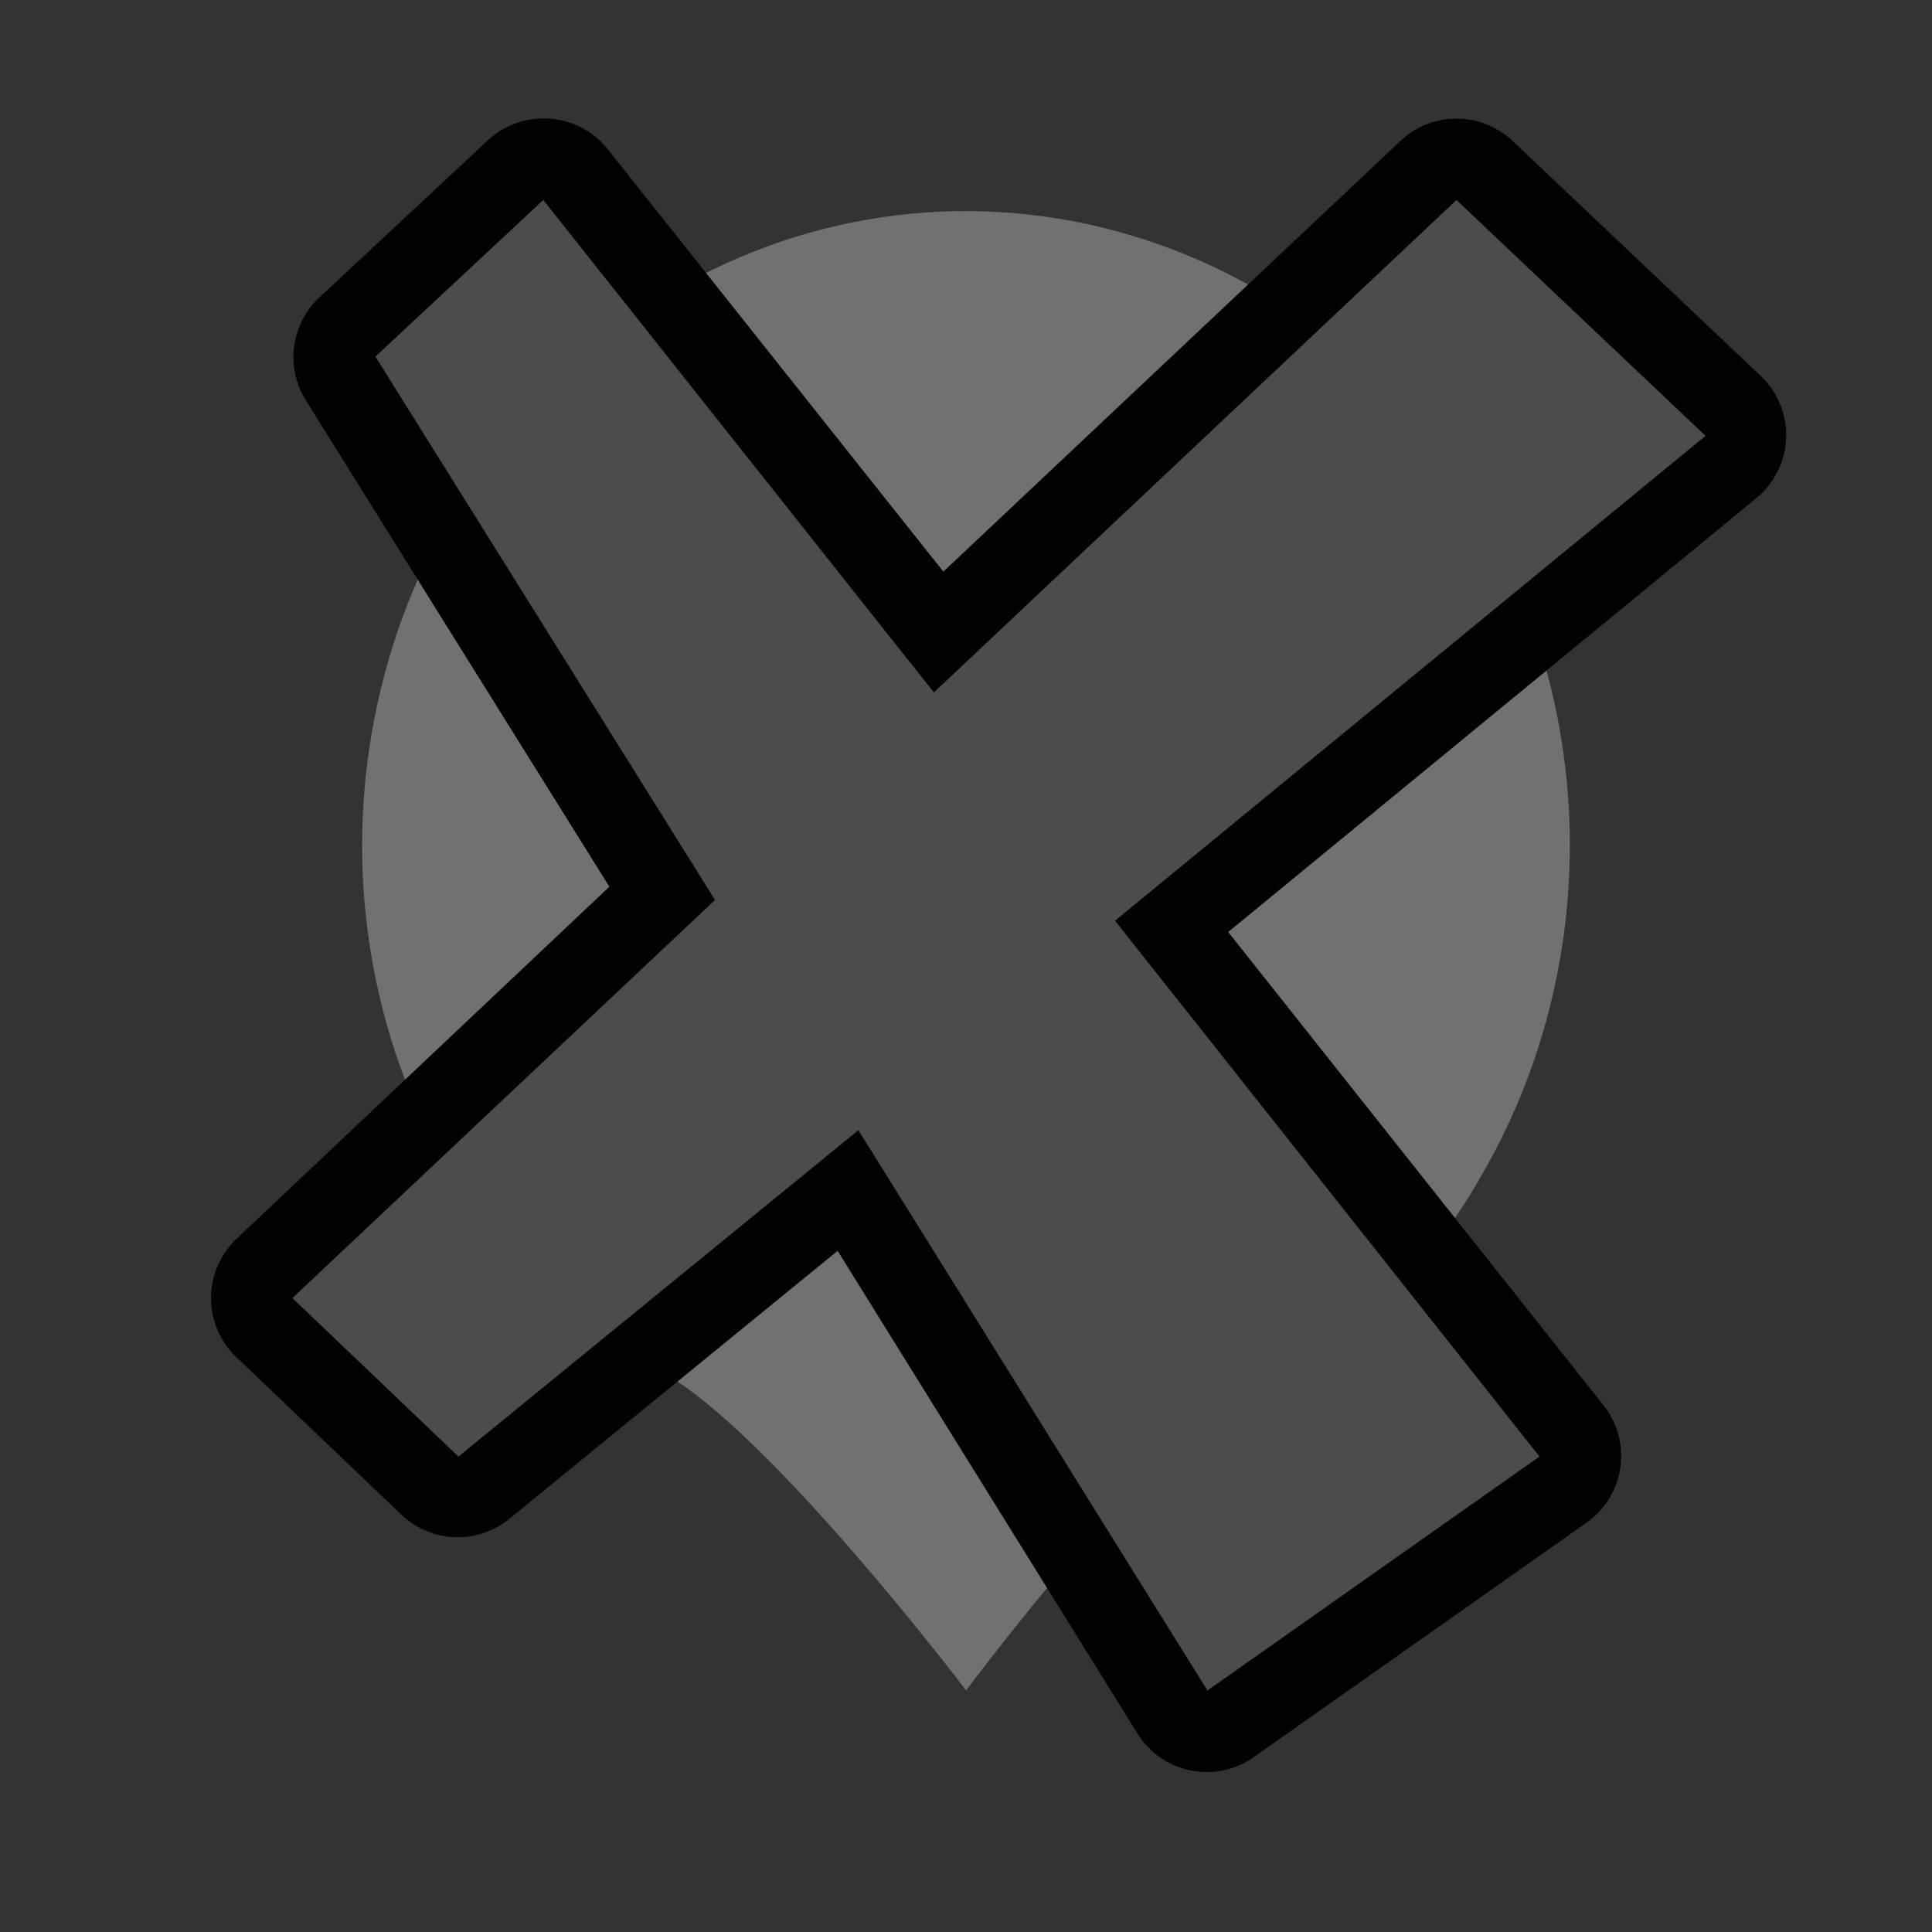 <?xml version="1.0" encoding="UTF-8" standalone="no"?>
<!-- Created with Inkscape (http://www.inkscape.org/) -->

<svg
   xmlns:dc="http://purl.org/dc/elements/1.1/"
   xmlns:cc="http://creativecommons.org/ns#"
   xmlns:rdf="http://www.w3.org/1999/02/22-rdf-syntax-ns#"
   xmlns:svg="http://www.w3.org/2000/svg"
   xmlns="http://www.w3.org/2000/svg"
   xmlns:sodipodi="http://sodipodi.sourceforge.net/DTD/sodipodi-0.dtd"
   xmlns:inkscape="http://www.inkscape.org/namespaces/inkscape"
   width="32"
   height="32"
   id="svg2"
   sodipodi:version="0.32"
   inkscape:version="0.48.0 r9654"
   sodipodi:docname="tag-remove.svg"
   inkscape:output_extension="org.inkscape.output.svg.inkscape"
   sodipodi:modified="true"
   version="1.0"
   inkscape:export-filename="C:\Documents and Settings\Midkiff Aries\Desktop\Ruffled_Map.png"
   inkscape:export-xdpi="43.720001"
   inkscape:export-ydpi="43.720001">
  <rect width="100%" height="100%" fill="#333333" stroke="none"/>
  <sodipodi:namedview
     id="base"
     pagecolor="#ffffff"
     bordercolor="#666666"
     borderopacity="1.0"
     inkscape:pageopacity="0.0"
     inkscape:pageshadow="2"
     inkscape:zoom="4.5041507"
     inkscape:cx="-39.121972"
     inkscape:cy="14.782743"
     inkscape:document-units="px"
     inkscape:current-layer="layer1"
     inkscape:window-width="1920"
     inkscape:window-height="1005"
     inkscape:window-x="0"
     inkscape:window-y="24"
     showgrid="true"
     inkscape:window-maximized="1">
    <inkscape:grid
       snapvisiblegridlinesonly="true"
       enabled="true"
       visible="true"
       dotted="true"
       empspacing="4"
       id="grid3159"
       type="xygrid" />
  </sodipodi:namedview>
  <defs
     id="defs4">
    <inkscape:perspective
       id="perspective44"
       inkscape:persp3d-origin="372.04724 : 350.78739 : 1"
       inkscape:vp_z="744.09448 : 526.18109 : 1"
       inkscape:vp_y="0 : 1000 : 0"
       inkscape:vp_x="0 : 526.18109 : 1"
       sodipodi:type="inkscape:persp3d" />
    <linearGradient
       id="linearGradient12551">
      <stop
         id="stop12553"
         offset="0"
         style="stop-color: rgb(156, 0, 0); stop-opacity: 1;" />
      <stop
         id="stop12555"
         offset="1"
         style="stop-color: rgb(49, 0, 0); stop-opacity: 1;" />
    </linearGradient>
    <linearGradient
       id="linearGradient5541">
      <stop
         id="stop5543"
         offset="0"
         style="stop-color: rgb(254, 255, 229); stop-opacity: 1;" />
      <stop
         style="stop-color: rgb(255, 249, 140); stop-opacity: 1;"
         offset="0.345"
         id="stop5551" />
      <stop
         id="stop5545"
         offset="1"
         style="stop-color: rgb(255, 244, 26); stop-opacity: 1;" />
    </linearGradient>
    <linearGradient
       id="linearGradient7210">
      <stop
         id="stop7212"
         offset="0"
         style="stop-color: rgb(41, 221, 27); stop-opacity: 1;" />
      <stop
         id="stop7214"
         offset="1"
         style="stop-color: rgb(150, 242, 143); stop-opacity: 1;" />
    </linearGradient>
    <linearGradient
       id="linearGradient2764">
      <stop
         id="stop2766"
         offset="0"
         style="stop-color: rgb(55, 146, 179); stop-opacity: 1;" />
      <stop
         id="stop2768"
         offset="1"
         style="stop-color: rgb(255, 255, 255); stop-opacity: 1;" />
    </linearGradient>
  </defs>
  <g
     transform="translate(-0.508,-383.983)"
     id="layer1"
     inkscape:groupmode="layer"
     inkscape:label="Layer 1">
    <g
       id="g3127"
       transform="translate(0.508,-636.63)">
      <path
         sodipodi:type="arc"
         style="fill:#ffffff;fill-opacity:1"
         id="path3764"
         sodipodi:cx="62.5"
         sodipodi:cy="55.5"
         sodipodi:rx="17.5"
         sodipodi:ry="17.5"
         d="M 79.393,60.067 C 76.871,69.397 67.263,74.916 57.933,72.393 48.603,69.871 43.084,60.263 45.607,50.933 48.129,41.603 57.737,36.084 67.067,38.607 c 7.682,2.077 12.996,9.076 12.932,17.034"
         transform="matrix(0.19,0,0,0.19,4.063,1023.423)"
         sodipodi:start="0.26405504"
         sodipodi:end="6.2912348"
         sodipodi:open="true" />
      <path
         sodipodi:nodetypes="ssssscss"
         inkscape:connector-curvature="0"
         id="path3773"
         d="m 7.294,1039.778 c -2.718,-5.049 -1.023,-11.454 3.786,-14.308 4.808,-2.853 10.909,-1.074 13.627,3.975 1.725,3.205 1.726,7.125 0.002,10.33 -1.056,1.963 -2.041,2.712 -3.707,3.587 -1.805,0.948 -5,5.25 -5,5.25 0,0 -3.222,-4.249 -5,-5.25 -1.481,-0.833 -2.547,-1.431 -3.706,-3.584 z"
         style="fill:#717171;fill-opacity:1" />
      <path
         sodipodi:type="arc"
         style="fill:#fdfdfd;fill-opacity:1"
         id="path3776"
         sodipodi:cx="16"
         sodipodi:cy="14"
         sodipodi:rx="3"
         sodipodi:ry="3"
         d="m 19,14 c 0,1.657 -1.343,3 -3,3 -1.657,0 -3,-1.343 -3,-3 0,-1.657 1.343,-3 3,-3 1.657,0 3,1.343 3,3 z"
         transform="translate(0,1020.362)" />
    </g>
    <g
       transform="translate(123.851,6.92)"
       id="g3795">
      <path
         sodipodi:type="inkscape:offset"
         inkscape:radius="1.3504794"
         inkscape:original="M -114.34375 380.375 L -117.125 382.96875 L -111.5 391.96875 L -118.5 398.5625 L -115.75 401.1875 L -109.125 395.78125 L -103.34375 405.0625 L -97.84375 401.1875 L -104.875 392.3125 L -95.09375 384.28125 L -99.21875 380.375 L -107.875 388.53125 L -114.34375 380.375 z "
         style="fill:#020202;fill-opacity:1;stroke:none"
         id="path3793"
         d="M -114.469,379.031 A 1.351,1.351 0 0 0 -115.25,379.375 l -2.781,2.594 a 1.351,1.351 0 0 0 -0.25,1.719 l 5.031,8.062 -6.188,5.844 a 1.351,1.351 0 0 0 0,1.938 l 2.75,2.625 a 1.351,1.351 0 0 0 1.781,0.062 l 5.438,-4.438 4.969,8 a 1.351,1.351 0 0 0 1.938,0.375 l 5.5,-3.875 a 1.351,1.351 0 0 0 0.281,-1.938 L -103,392.5 l 8.75,-7.188 a 1.351,1.351 0 0 0 0.094,-2 l -4.125,-3.906 a 1.351,1.351 0 0 0 -1.875,0 l -7.562,7.125 -5.562,-7 a 1.351,1.351 0 0 0 -1.188,-0.5 z" />
      <path
         sodipodi:type="inkscape:offset"
         inkscape:radius="0"
         inkscape:original="M -114.34375 380.375 L -117.125 382.96875 L -111.5 391.96875 L -118.5 398.5625 L -115.75 401.1875 L -109.125 395.78125 L -103.34375 405.0625 L -97.84375 401.1875 L -104.875 392.3125 L -95.09375 384.28125 L -99.21875 380.375 L -107.875 388.53125 L -114.34375 380.375 z "
         style="fill:#4c4c4c;fill-opacity:1;stroke:none"
         id="path3789"
         d="m -114.344,380.375 -2.781,2.594 5.625,9 -7,6.594 2.75,2.625 6.625,-5.406 5.781,9.281 5.5,-3.875 -7.031,-8.875 9.781,-8.031 -4.125,-3.906 -8.656,8.156 -6.469,-8.156 z" />
    </g>
  </g>
</svg>
